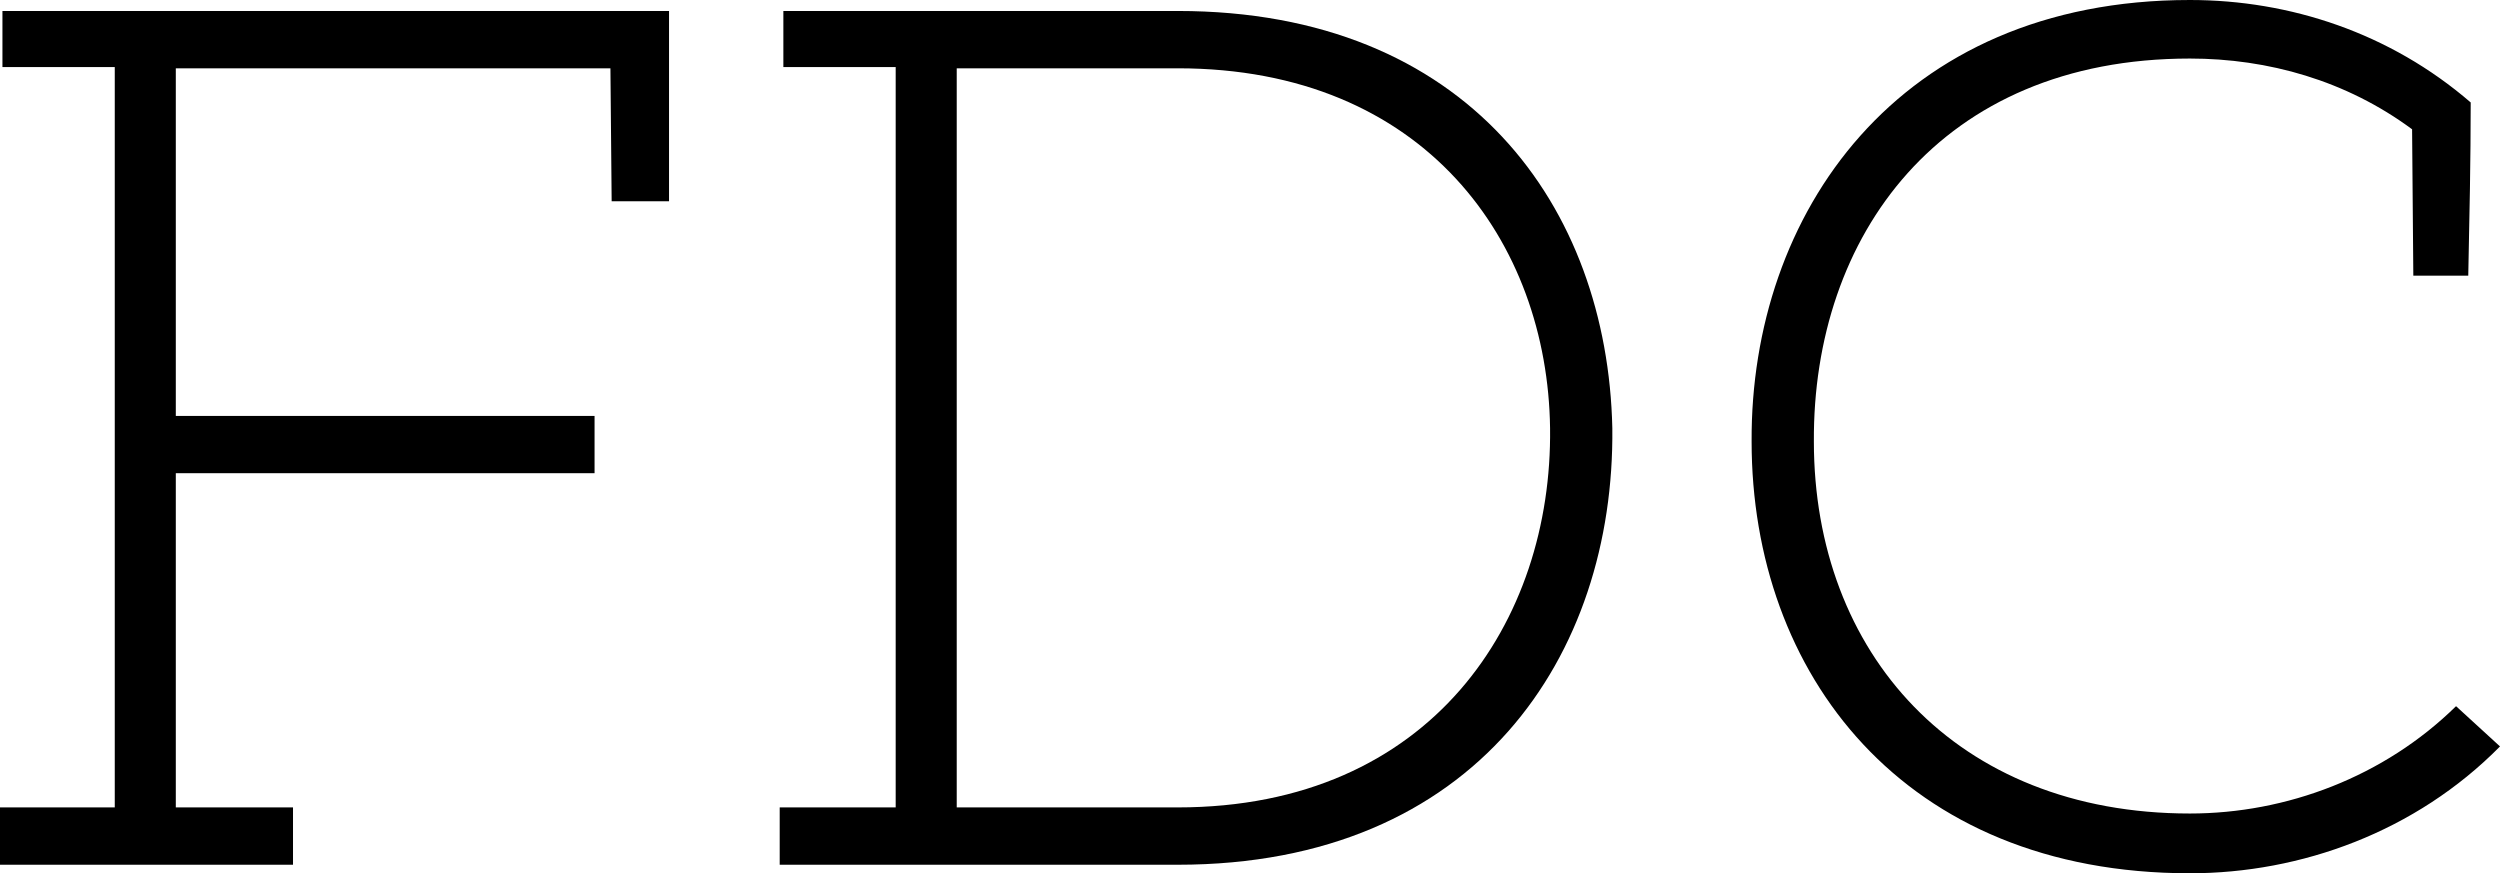 <svg  viewBox="0 0 1815 634" fill="none" xmlns="http://www.w3.org/2000/svg">
<path d="M212.723 627.802V586.184H127.634V343.564H431.65V301.947H127.634V49.587H443.173L444.059 146.103H485.717V7.969H1.773V48.701H83.317V586.184H0V627.802H212.723Z" fill="currentColor"/>
<path d="M855.012 627.802C1072.17 627.802 1172.32 475.5 1170.55 310.802C1167.01 150.531 1065.96 7.969 855.012 7.969H568.722V48.701H650.266V586.184H566.063V627.802H855.012ZM694.583 586.184V49.587H855.012C1034.94 49.587 1123.57 176.21 1125.35 310.802C1127.12 450.707 1039.37 586.184 855.012 586.184H694.583Z" fill="currentColor"/>
<path d="M1589.87 0C1377.15 0 1270.78 155.844 1271.67 320.542C1271.67 488.782 1381.58 634 1589.87 634C1670.53 634 1753.84 603.894 1815 541.911L1783.09 512.69C1730.8 564.048 1659.89 590.612 1589.87 590.612C1419.69 590.612 1316.87 473.729 1316.87 320.542C1315.99 171.782 1408.17 42.503 1589.87 42.503C1646.59 42.503 1703.32 58.441 1751.18 93.86L1752.07 200.117H1791.96C1792.84 157.615 1793.73 115.997 1793.73 74.38C1735.23 23.908 1662.55 0 1589.87 0Z" fill="currentColor"/>
</svg>
